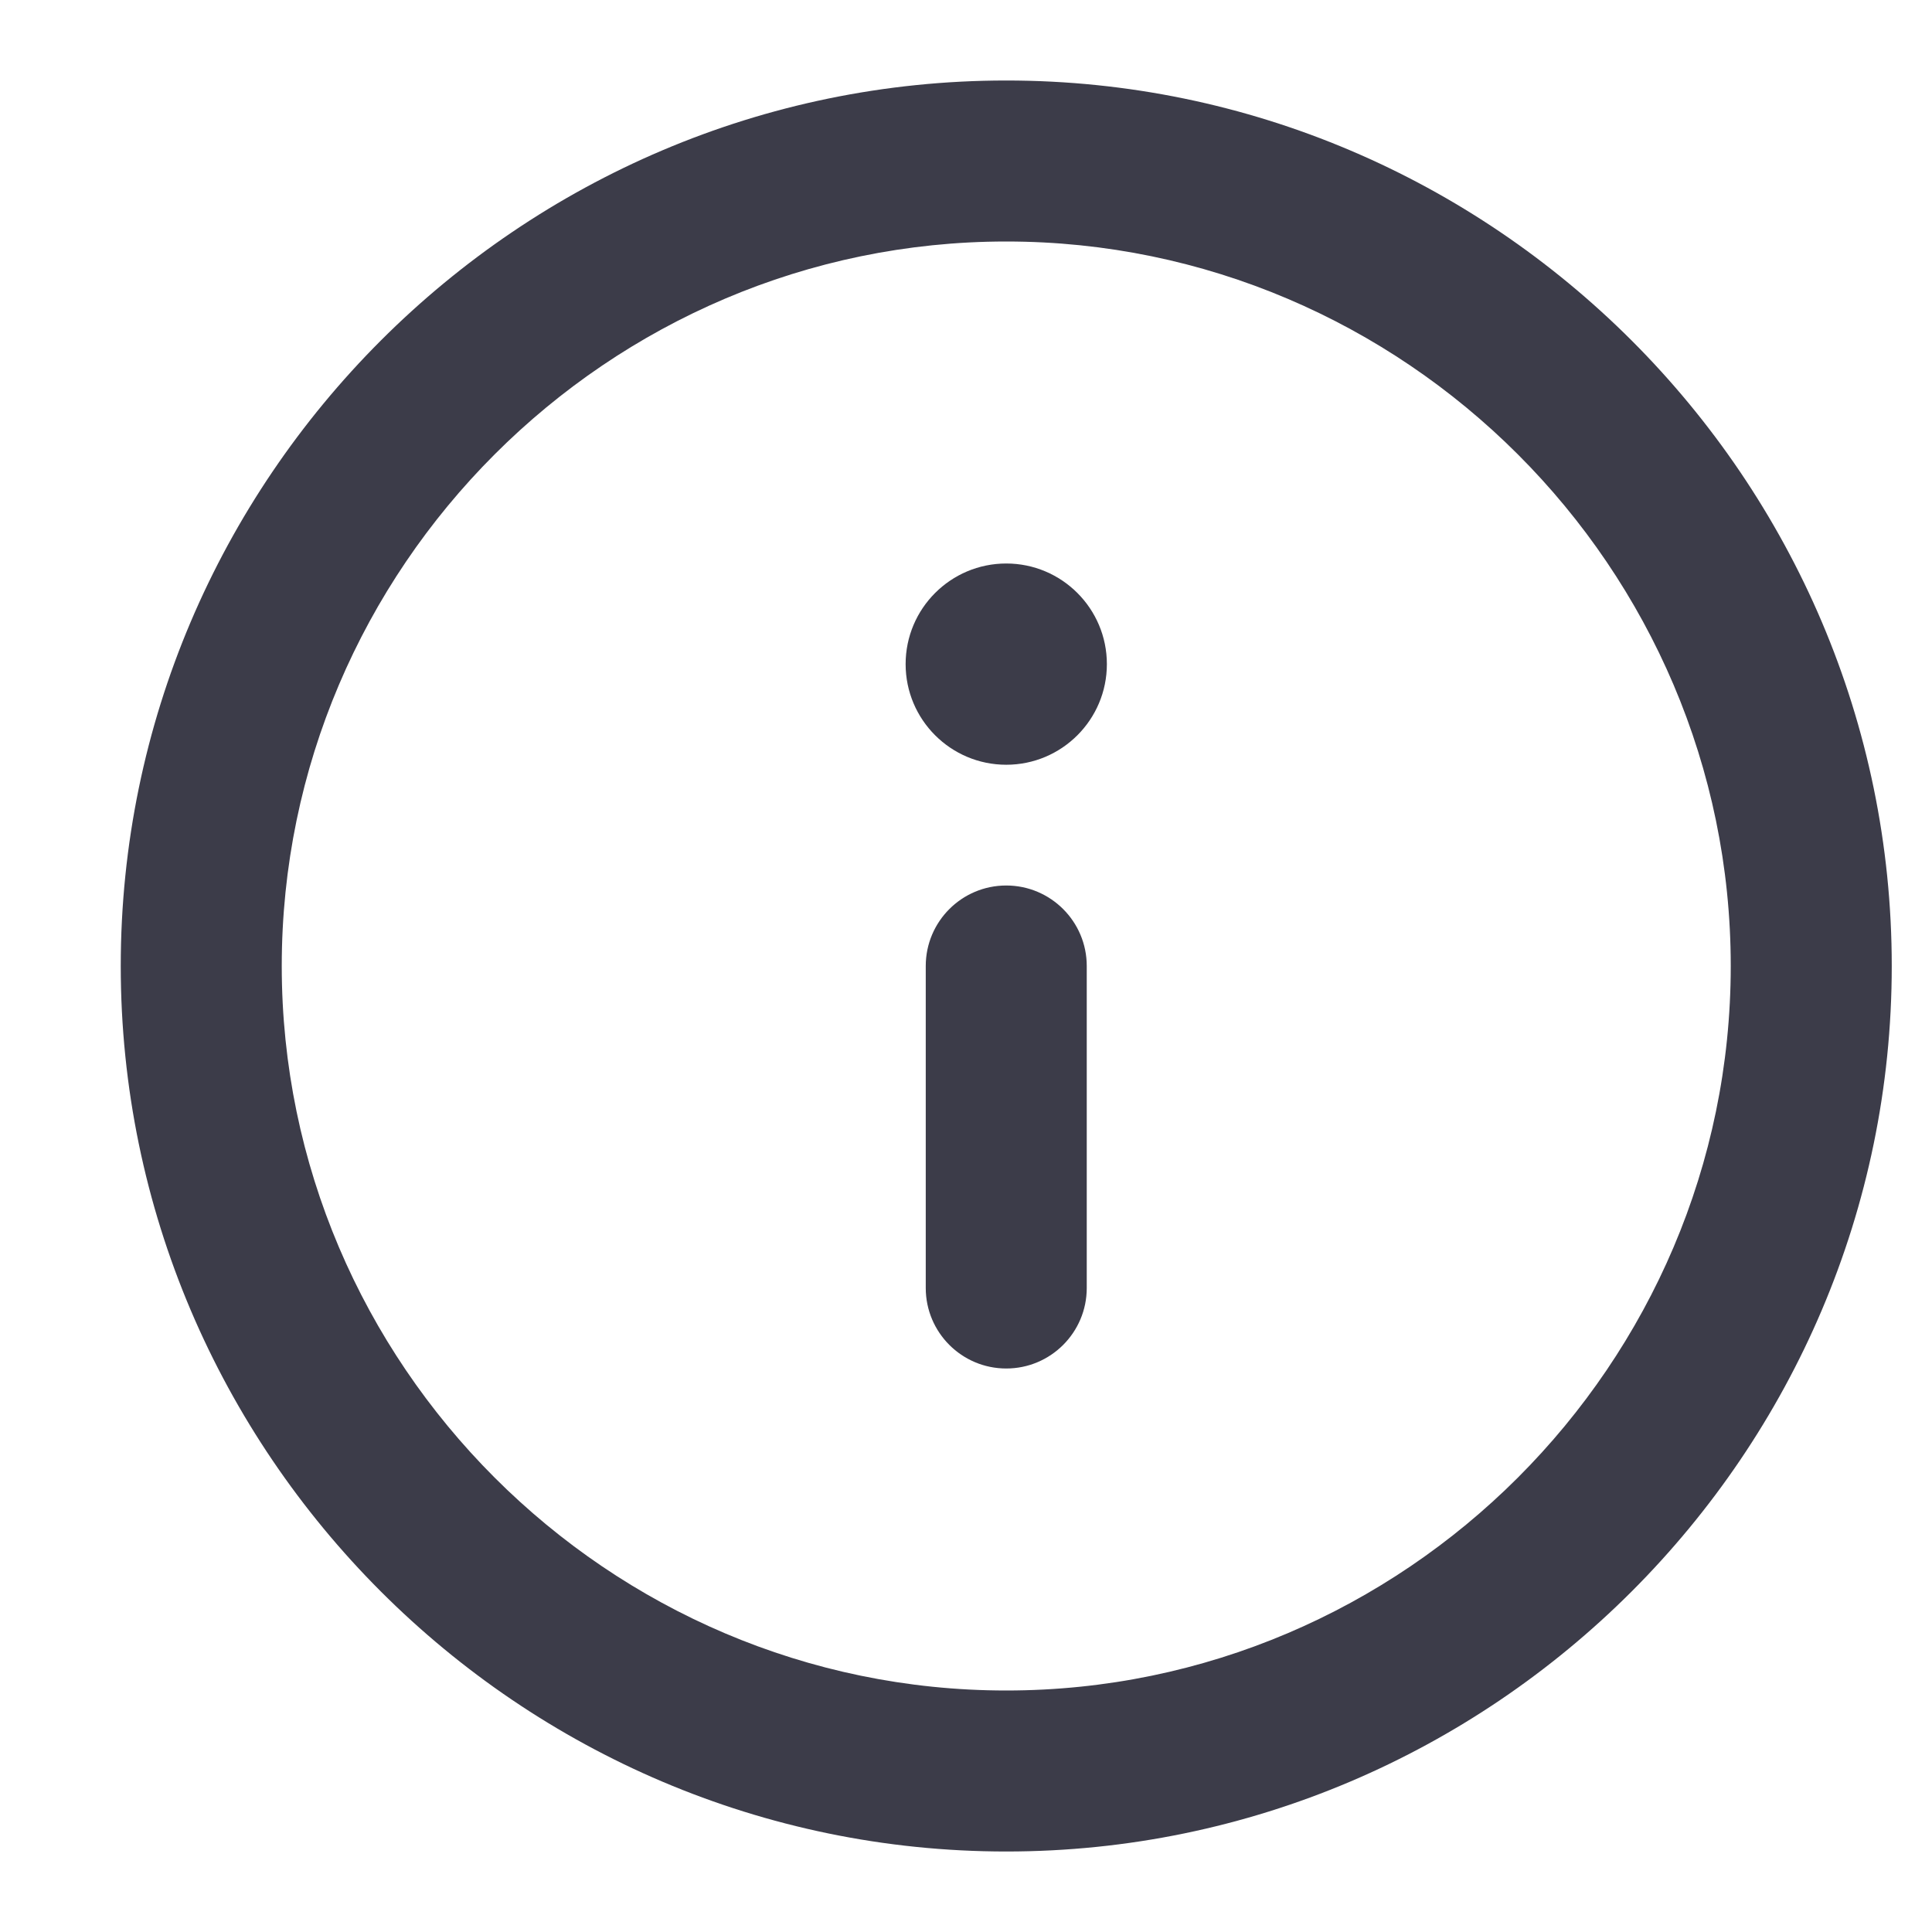 <svg class="info-icon" width="24" height="24" viewBox="0 0 24 24" fill="none" xmlns="http://www.w3.org/2000/svg">
<path fill-rule="evenodd" clip-rule="evenodd" d="M1.5 12C1.5 5.948 6.448 1 12.5 1C18.552 1 23.5 5.948 23.5 12C23.5 18.052 18.552 23 12.5 23C6.448 23 1.5 18.052 1.5 12ZM12.5 3C7.552 3 3.5 7.052 3.5 12C3.5 16.948 7.552 21 12.5 21C17.448 21 21.5 16.948 21.5 12C21.5 7.052 17.448 3 12.5 3ZM12.5 11C13.052 11 13.5 11.448 13.5 12V16C13.5 16.552 13.052 17 12.5 17C11.948 17 11.5 16.552 11.5 16V12C11.5 11.448 11.948 11 12.5 11Z" fill="#3C3C49"/>
<path d="M13.75 8.25C13.75 8.94 13.19 9.5 12.5 9.5C11.81 9.5 11.25 8.94 11.25 8.25C11.25 7.56 11.81 7 12.5 7C13.19 7 13.75 7.56 13.75 8.25Z" fill="#3C3C49"/>
</svg>
